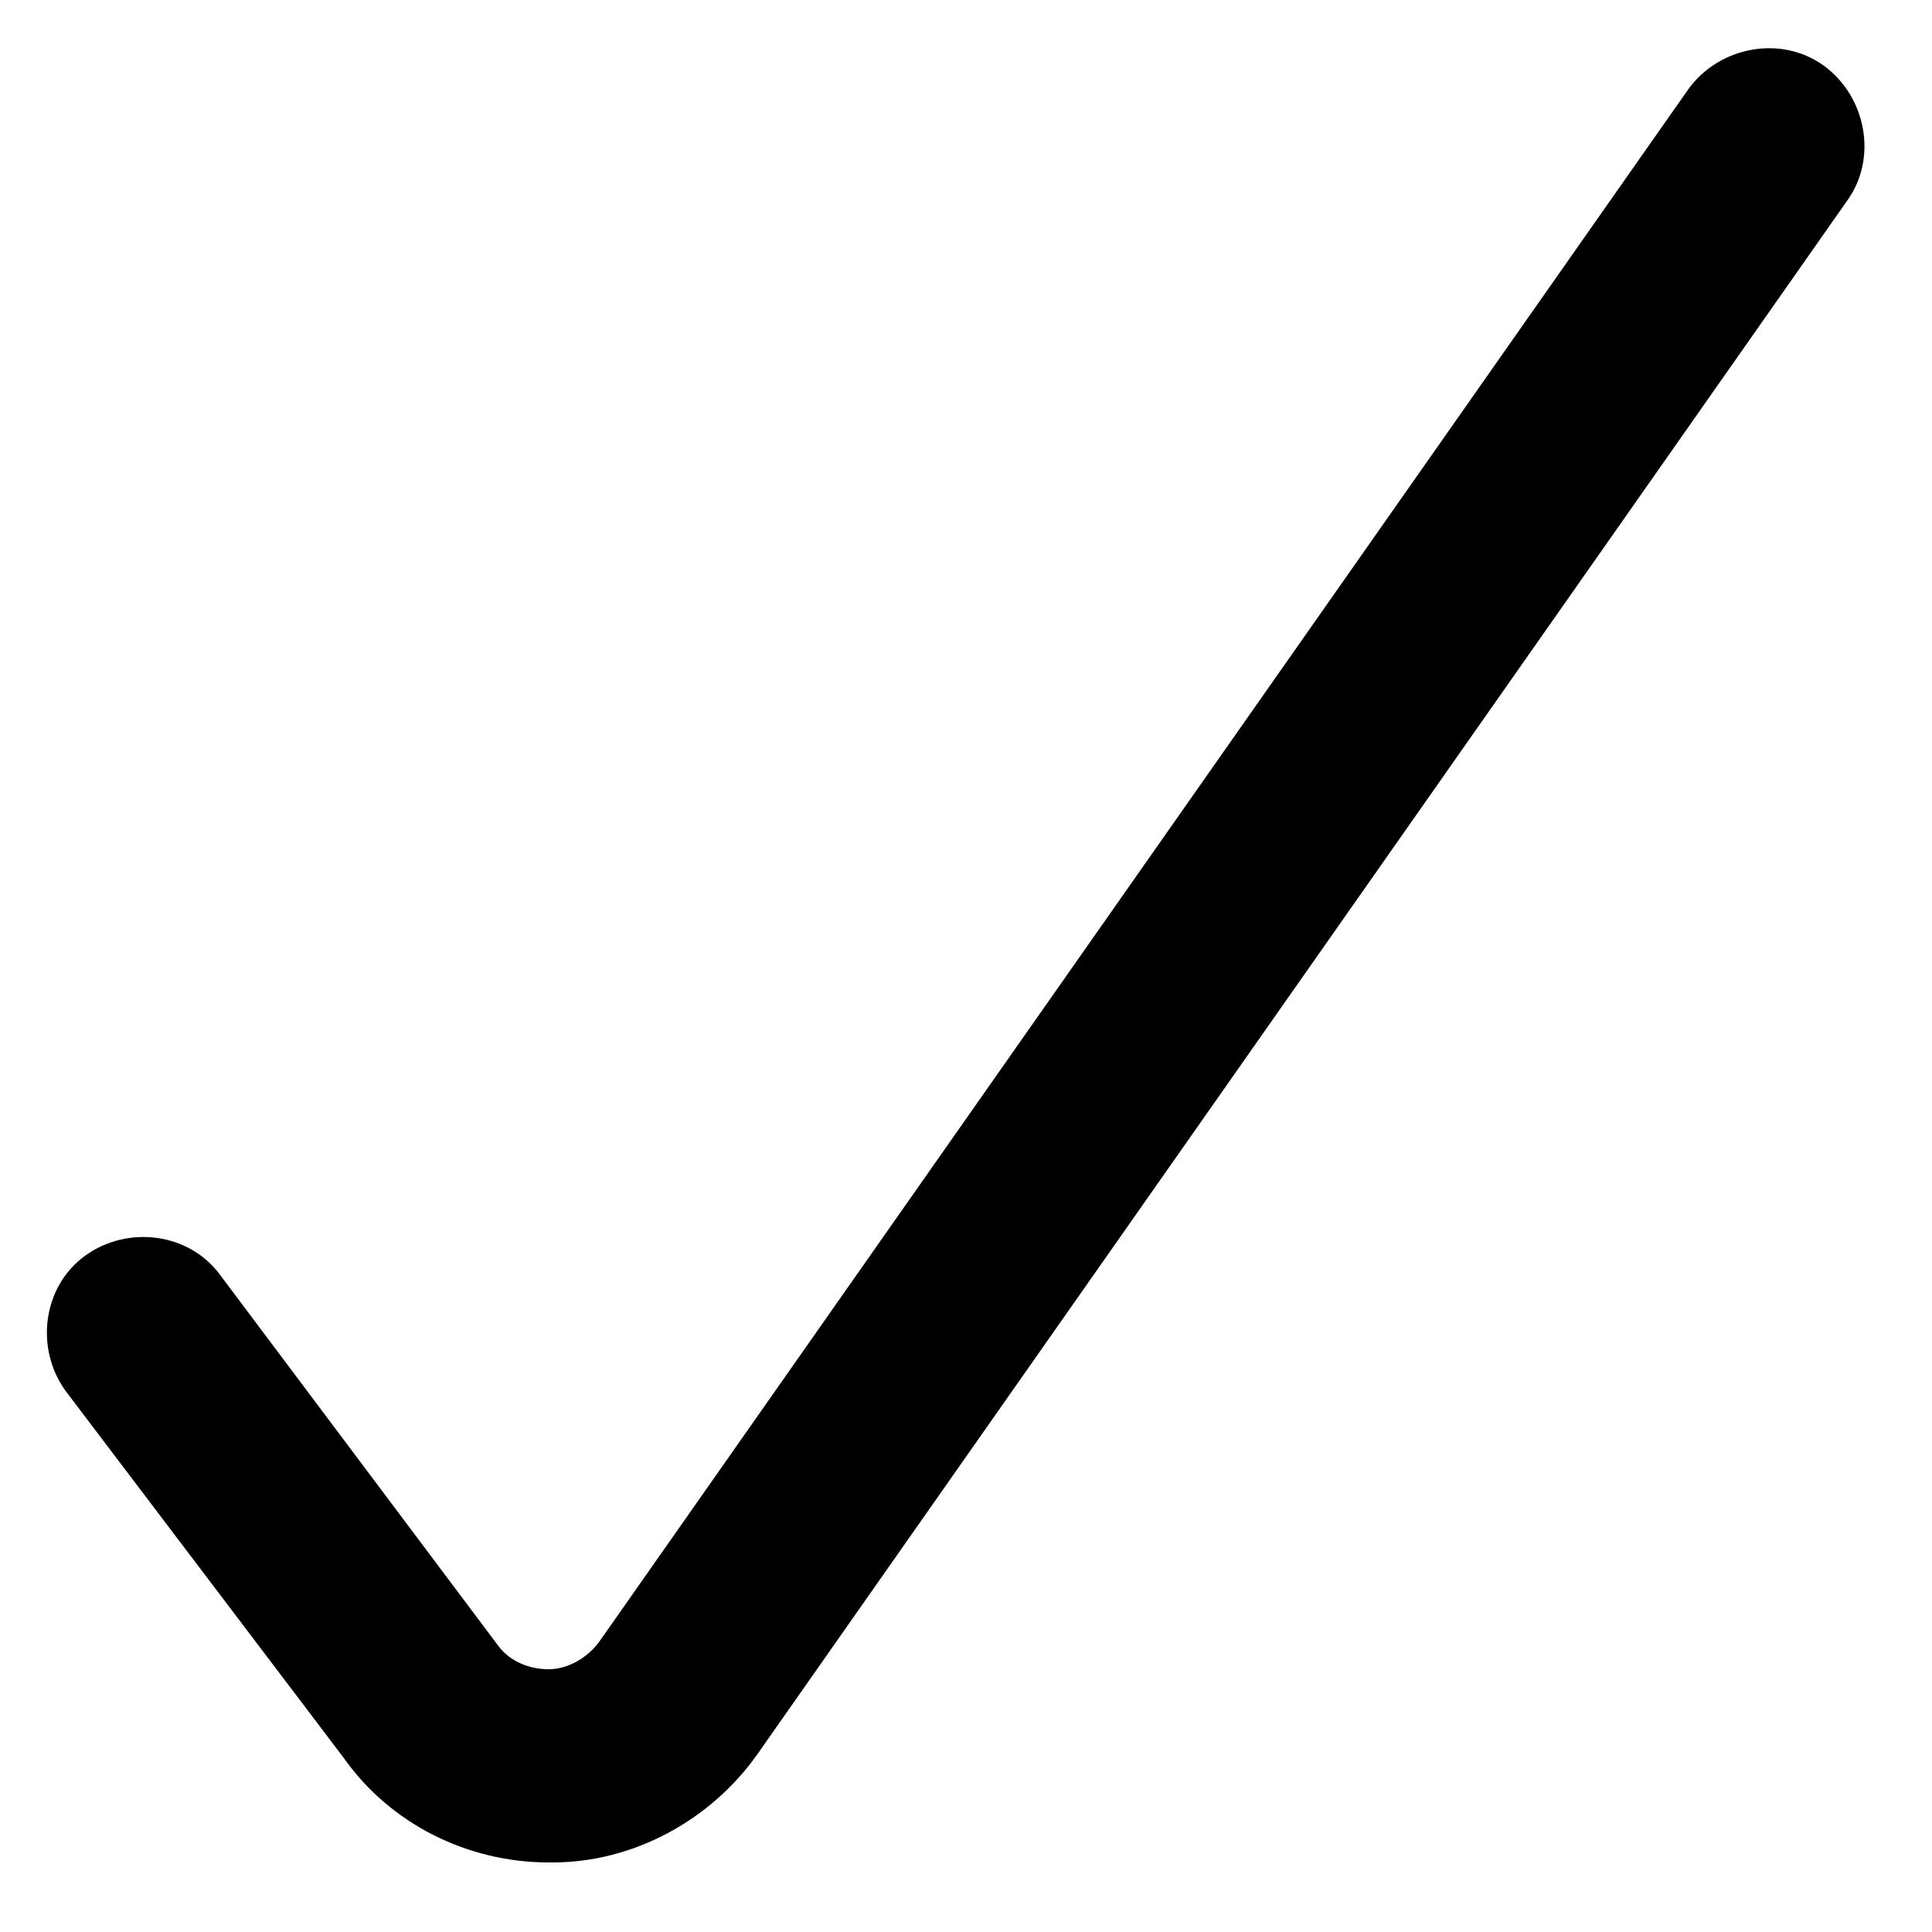 <svg xmlns="http://www.w3.org/2000/svg" xmlns:xlink="http://www.w3.org/1999/xlink" x="0px" y="0px" viewBox="0 0 50 50" style="enable-background:new 0 0 50 50;" xml:space="preserve"><g>	<path d="M14.2,48.2c-2.1,0-4.1-1-5.3-2.7L1.7,36c-0.8-1.1-0.6-2.7,0.5-3.5c1.1-0.8,2.7-0.6,3.5,0.5l7.2,9.6  c0.3,0.4,0.8,0.6,1.3,0.6c0.5,0,1-0.3,1.3-0.7L43.7,2.3c0.8-1.1,2.4-1.4,3.5-0.6c1.1,0.8,1.4,2.4,0.6,3.5L19.6,45.4  c-1.2,1.7-3.2,2.8-5.3,2.8C14.3,48.2,14.2,48.2,14.2,48.2z"></path></g></svg>